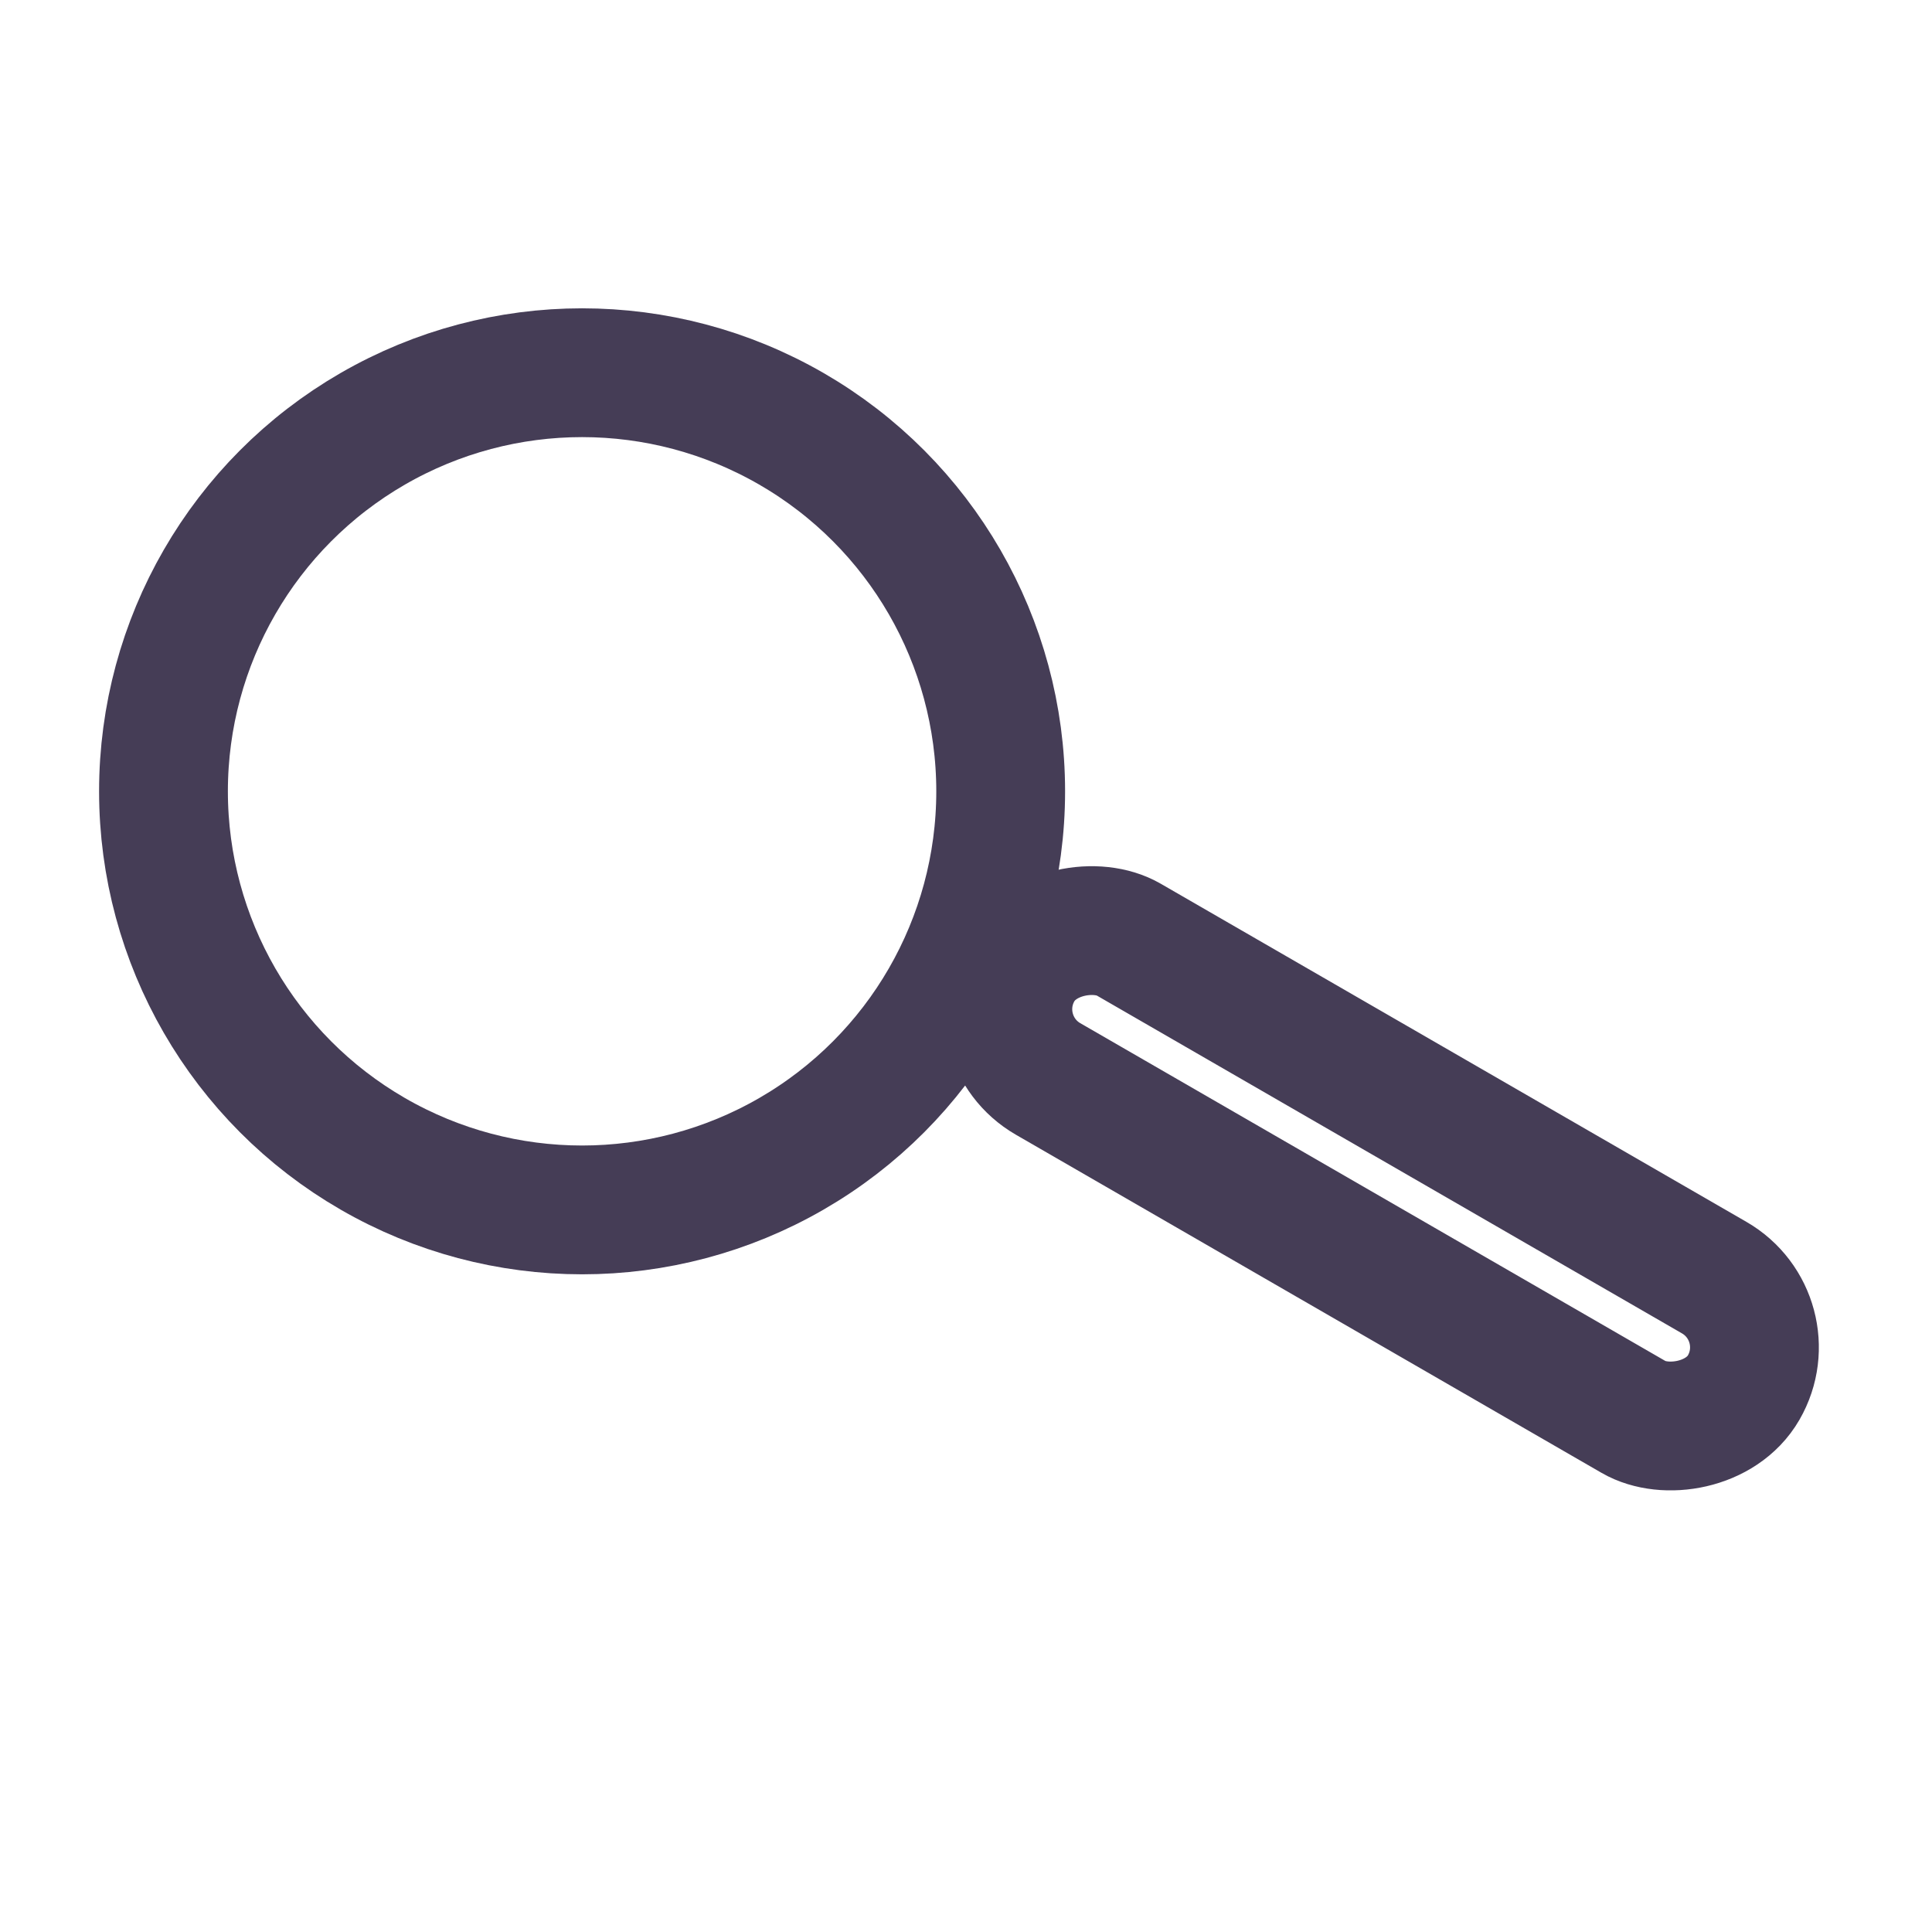 <?xml version="1.0" encoding="UTF-8"?>
<svg width="12px" height="12px" viewBox="0 0 12 12" version="1.1" xmlns="http://www.w3.org/2000/svg" xmlns:xlink="http://www.w3.org/1999/xlink">
    <title>切片</title>
    <defs>
        <rect id="path-1" x="0" y="0" width="12" height="12"></rect>
    </defs>
    <g id="页面-1" stroke="none" stroke-width="1" fill="none" fill-rule="evenodd">
        <g id="颜色/icon/状态色板" transform="translate(-307, -623)">
            <g id="primary-key备份" transform="translate(307, 623)">
                <mask id="mask-2" fill="white">
                    <use xlink:href="#path-1"></use>
                </mask>
                <g id="矩形备份" transform="translate(6, 6) rotate(-360) translate(-6, -6) "></g>
                <g id="编组-64" opacity="0.8" mask="url(#mask-2)" stroke="#170C2C">
                    <g transform="translate(5.997, 6.29) rotate(-60) translate(-5.997, -6.29) translate(2.997, 0.54)">
                        <circle id="椭圆形" stroke-width="0.8" cx="3" cy="3" r="2.6"></circle>
                        <rect id="矩形" stroke-width="0.8" x="2.9" y="5.9" width="1" height="5.2" rx="0.5"></rect>
                        <path d="" id="矩形" stroke-width="1" transform="translate(3.782, 8.458) rotate(-270) translate(-3.782, -8.458) "></path>
                        <path d="" id="矩形备份-47" stroke-width="1" transform="translate(3.75, 10.1) rotate(-270) translate(-3.75, -10.1) "></path>
                        <path d="" id="矩形" stroke-width="1"></path>
                    </g>
                </g>
            </g>
        </g>
    </g>
</svg>